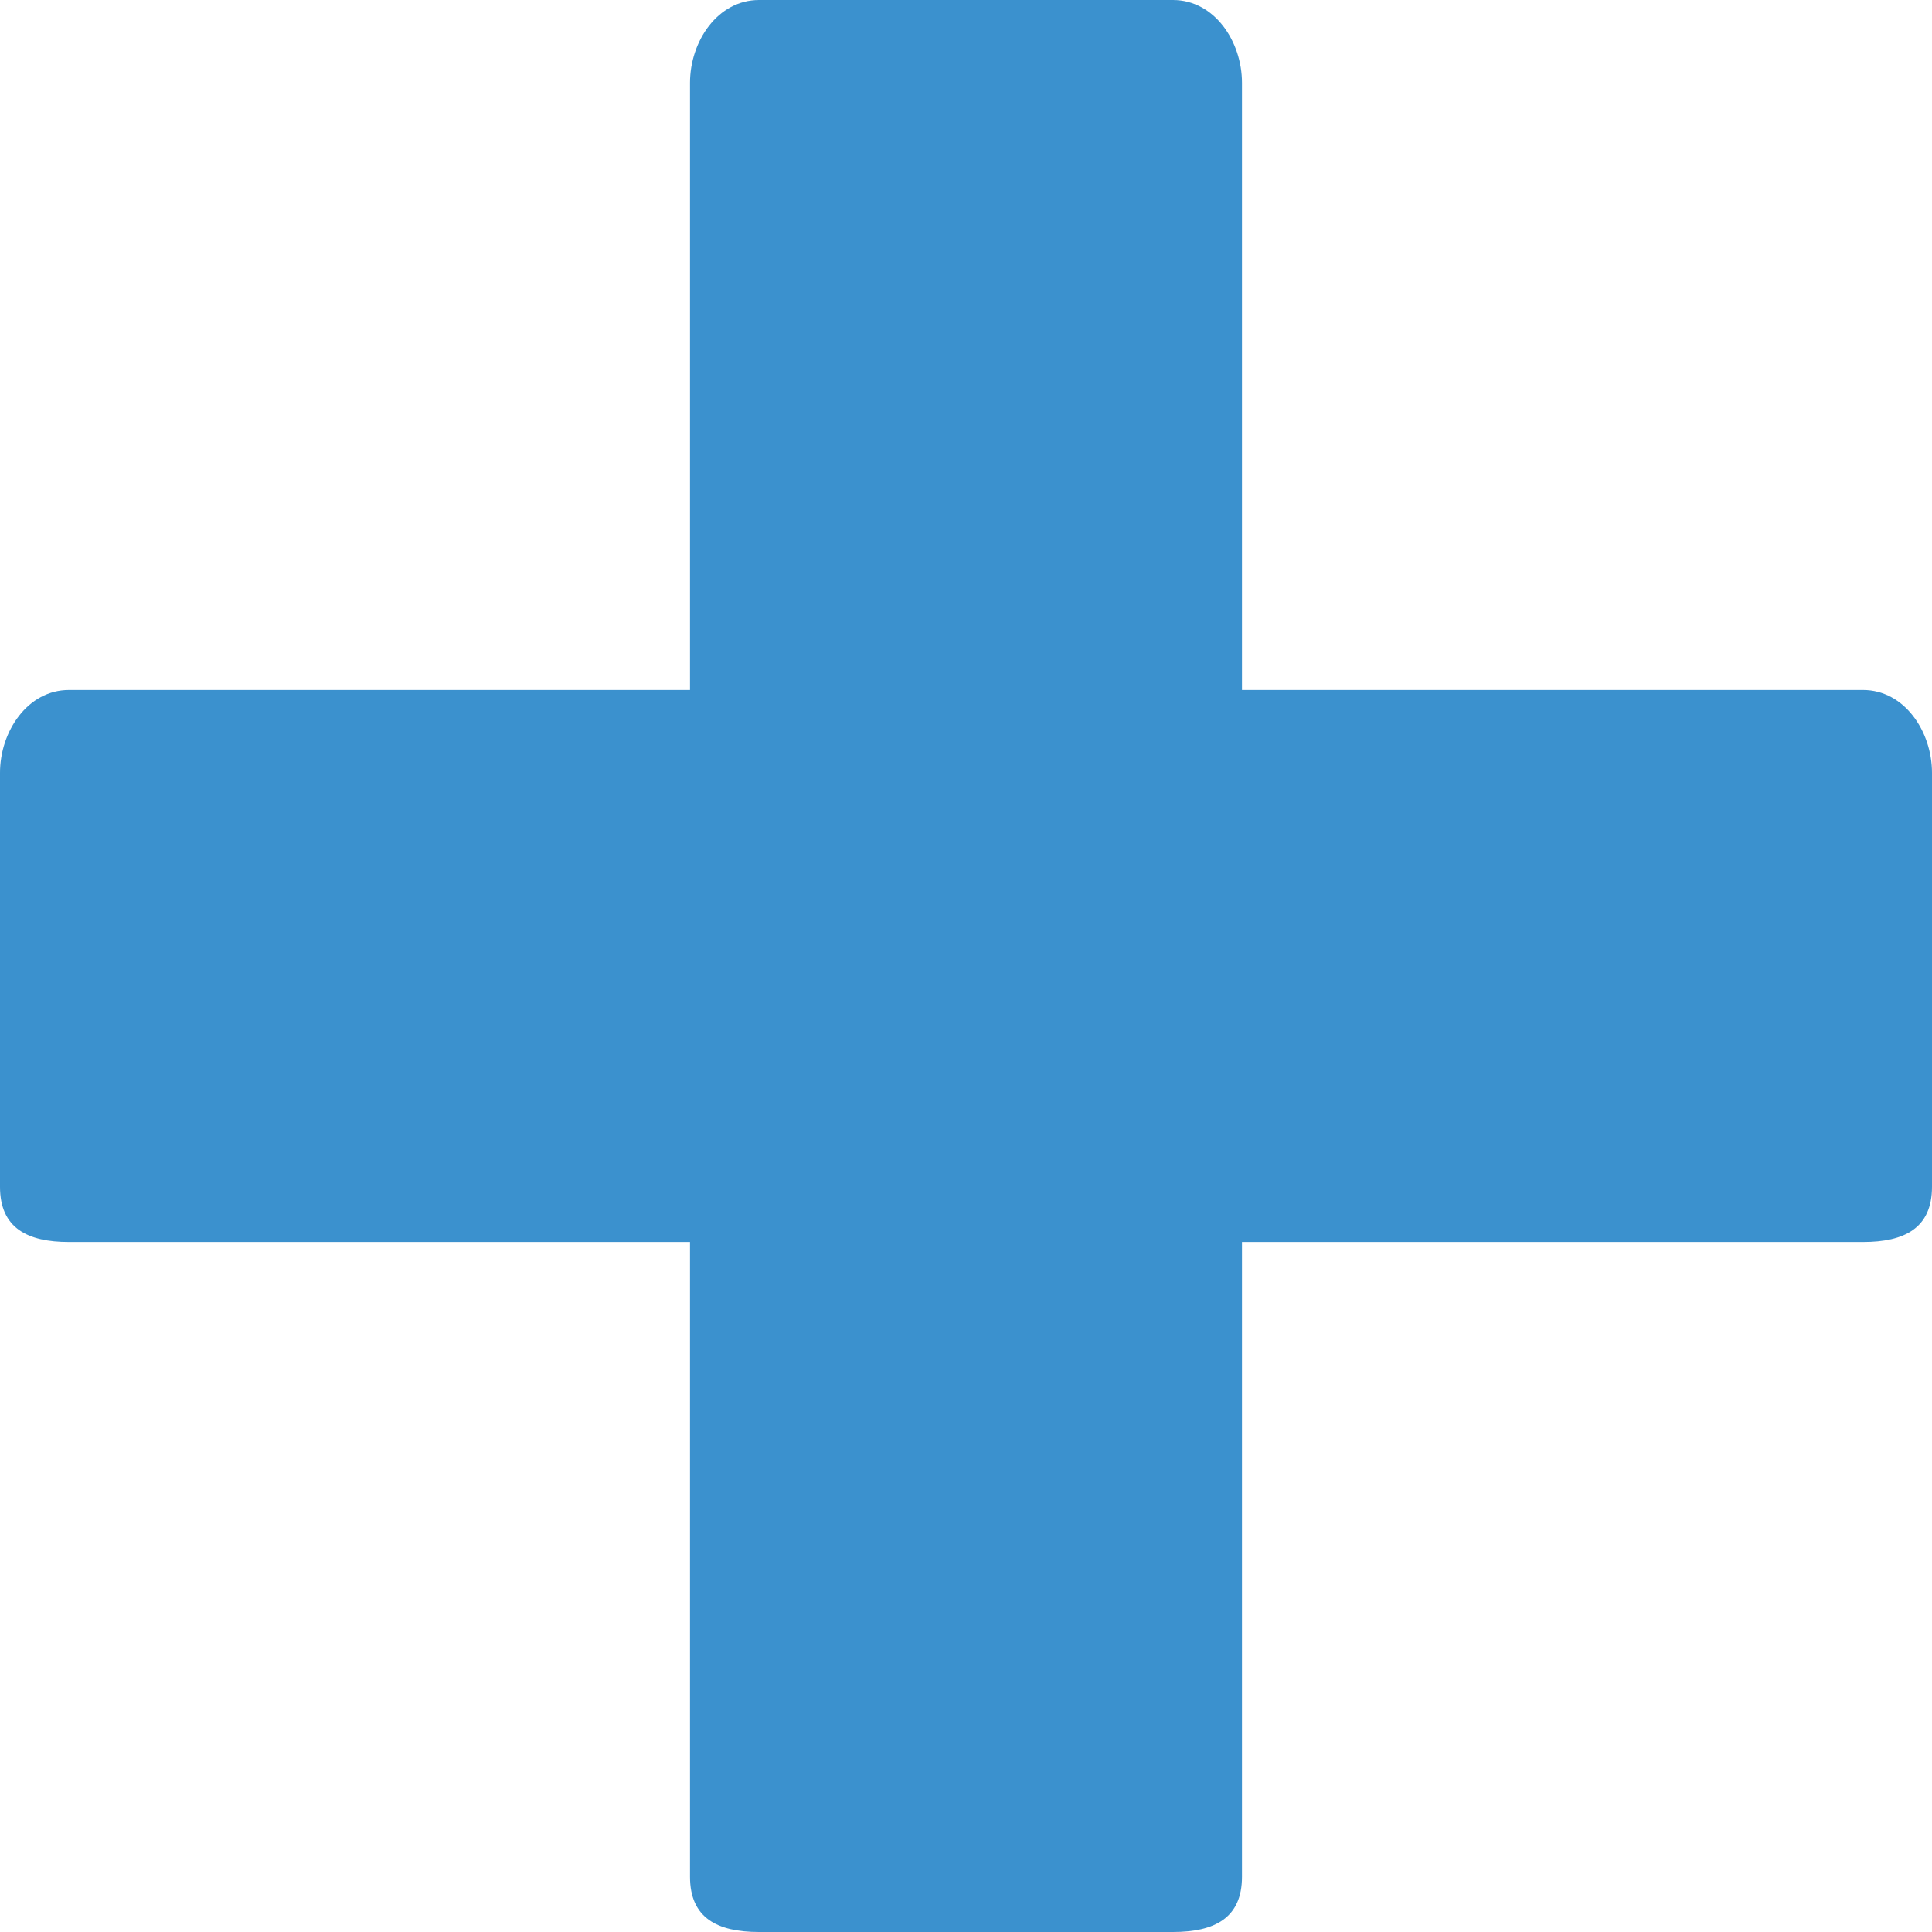 <?xml version="1.0" encoding="utf-8"?>
<!-- Generator: Adobe Illustrator 18.1.0, SVG Export Plug-In . SVG Version: 6.00 Build 0)  -->
<svg version="1.1" id="Layer_1" xmlns="http://www.w3.org/2000/svg" xmlns:xlink="http://www.w3.org/1999/xlink" x="0px" y="0px"
	 width="14px" height="14px" viewBox="0 0 14 14" enable-background="new 0 0 14 14" xml:space="preserve">
<path fill="#3B91CE" d="M13.5,5H9V0.6C9,0.3,8.8,0,8.5,0h-3C5.2,0,5,0.3,5,0.6V5H0.5C0.2,5,0,5.3,0,5.6v3C0,8.9,0.2,9,0.5,9H5v4.6
	C5,13.9,5.2,14,5.5,14h3C8.8,14,9,13.9,9,13.6V9h4.5C13.8,9,14,8.9,14,8.6v-3C14,5.3,13.8,5,13.5,5z"/>
</svg>
